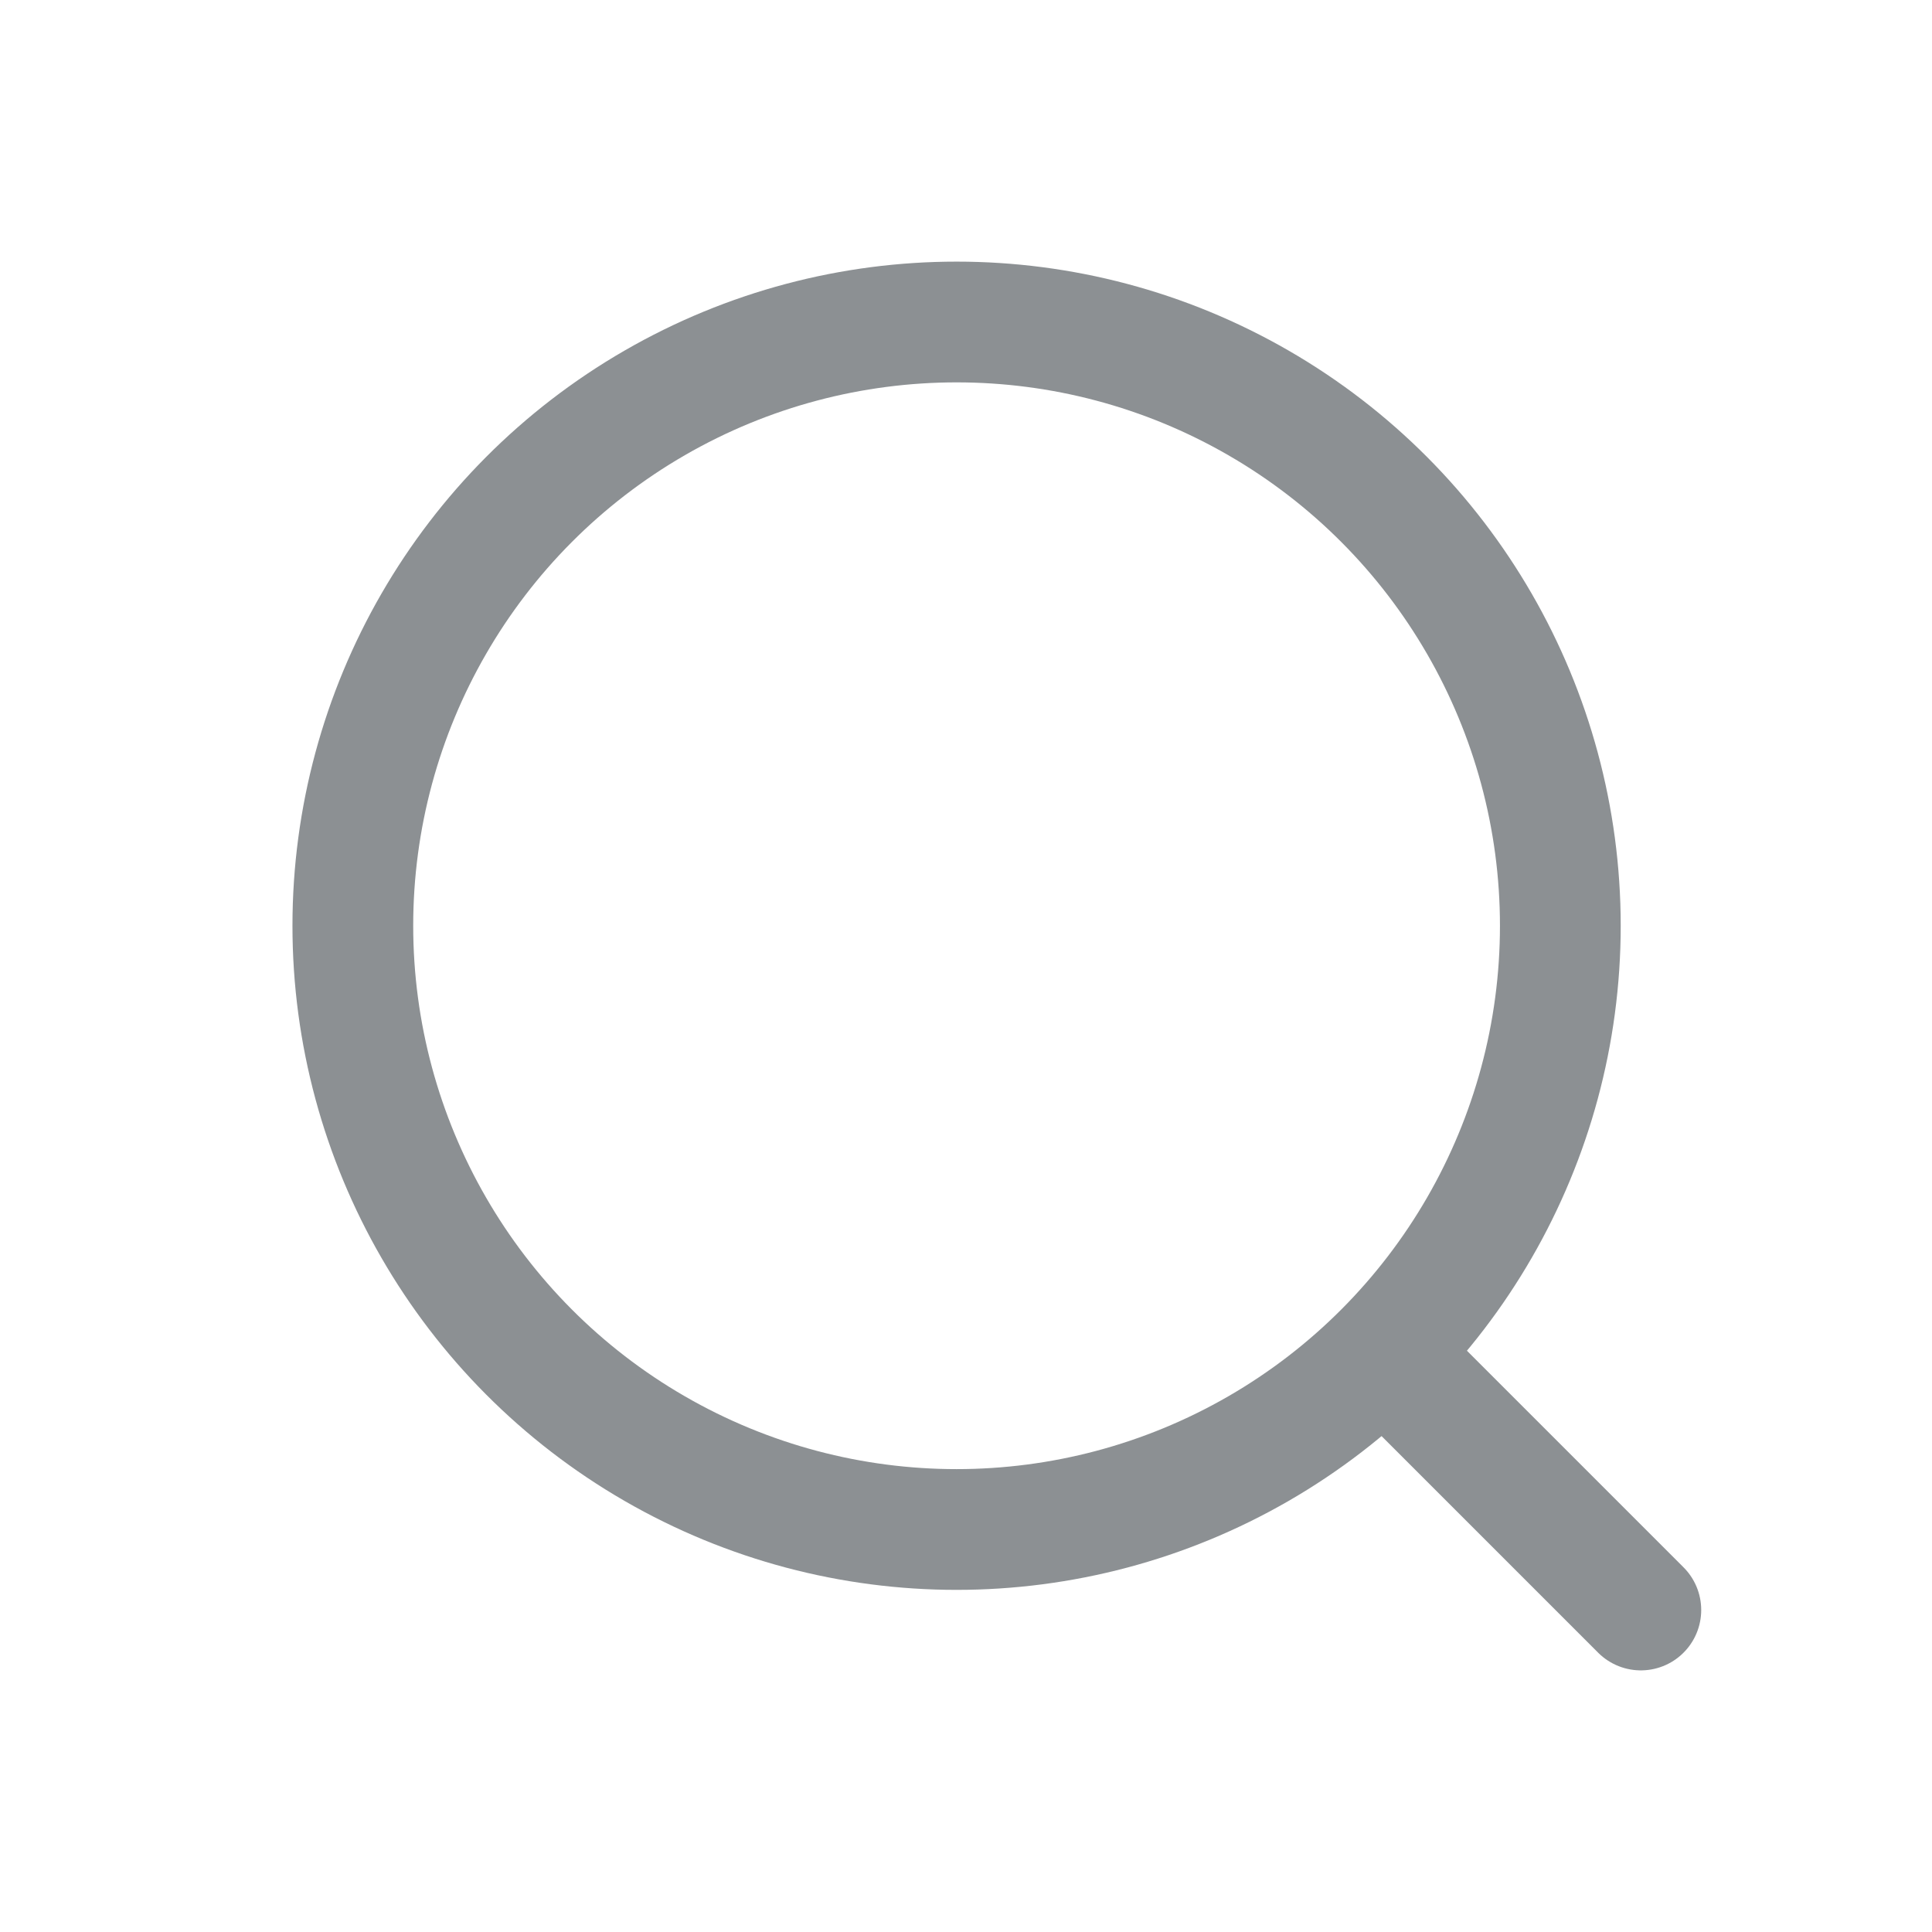 <svg width="24" height="24" viewBox="0 0 24 24" fill="none" xmlns="http://www.w3.org/2000/svg">
<circle cx="11.883" cy="11.5" r="7.5" stroke="#8C9093" stroke-width="1.5"/>
<path d="M17.383 17L20.383 20" stroke="#8C9093" stroke-width="1.5" stroke-linecap="round" stroke-linejoin="round"/>
</svg>
